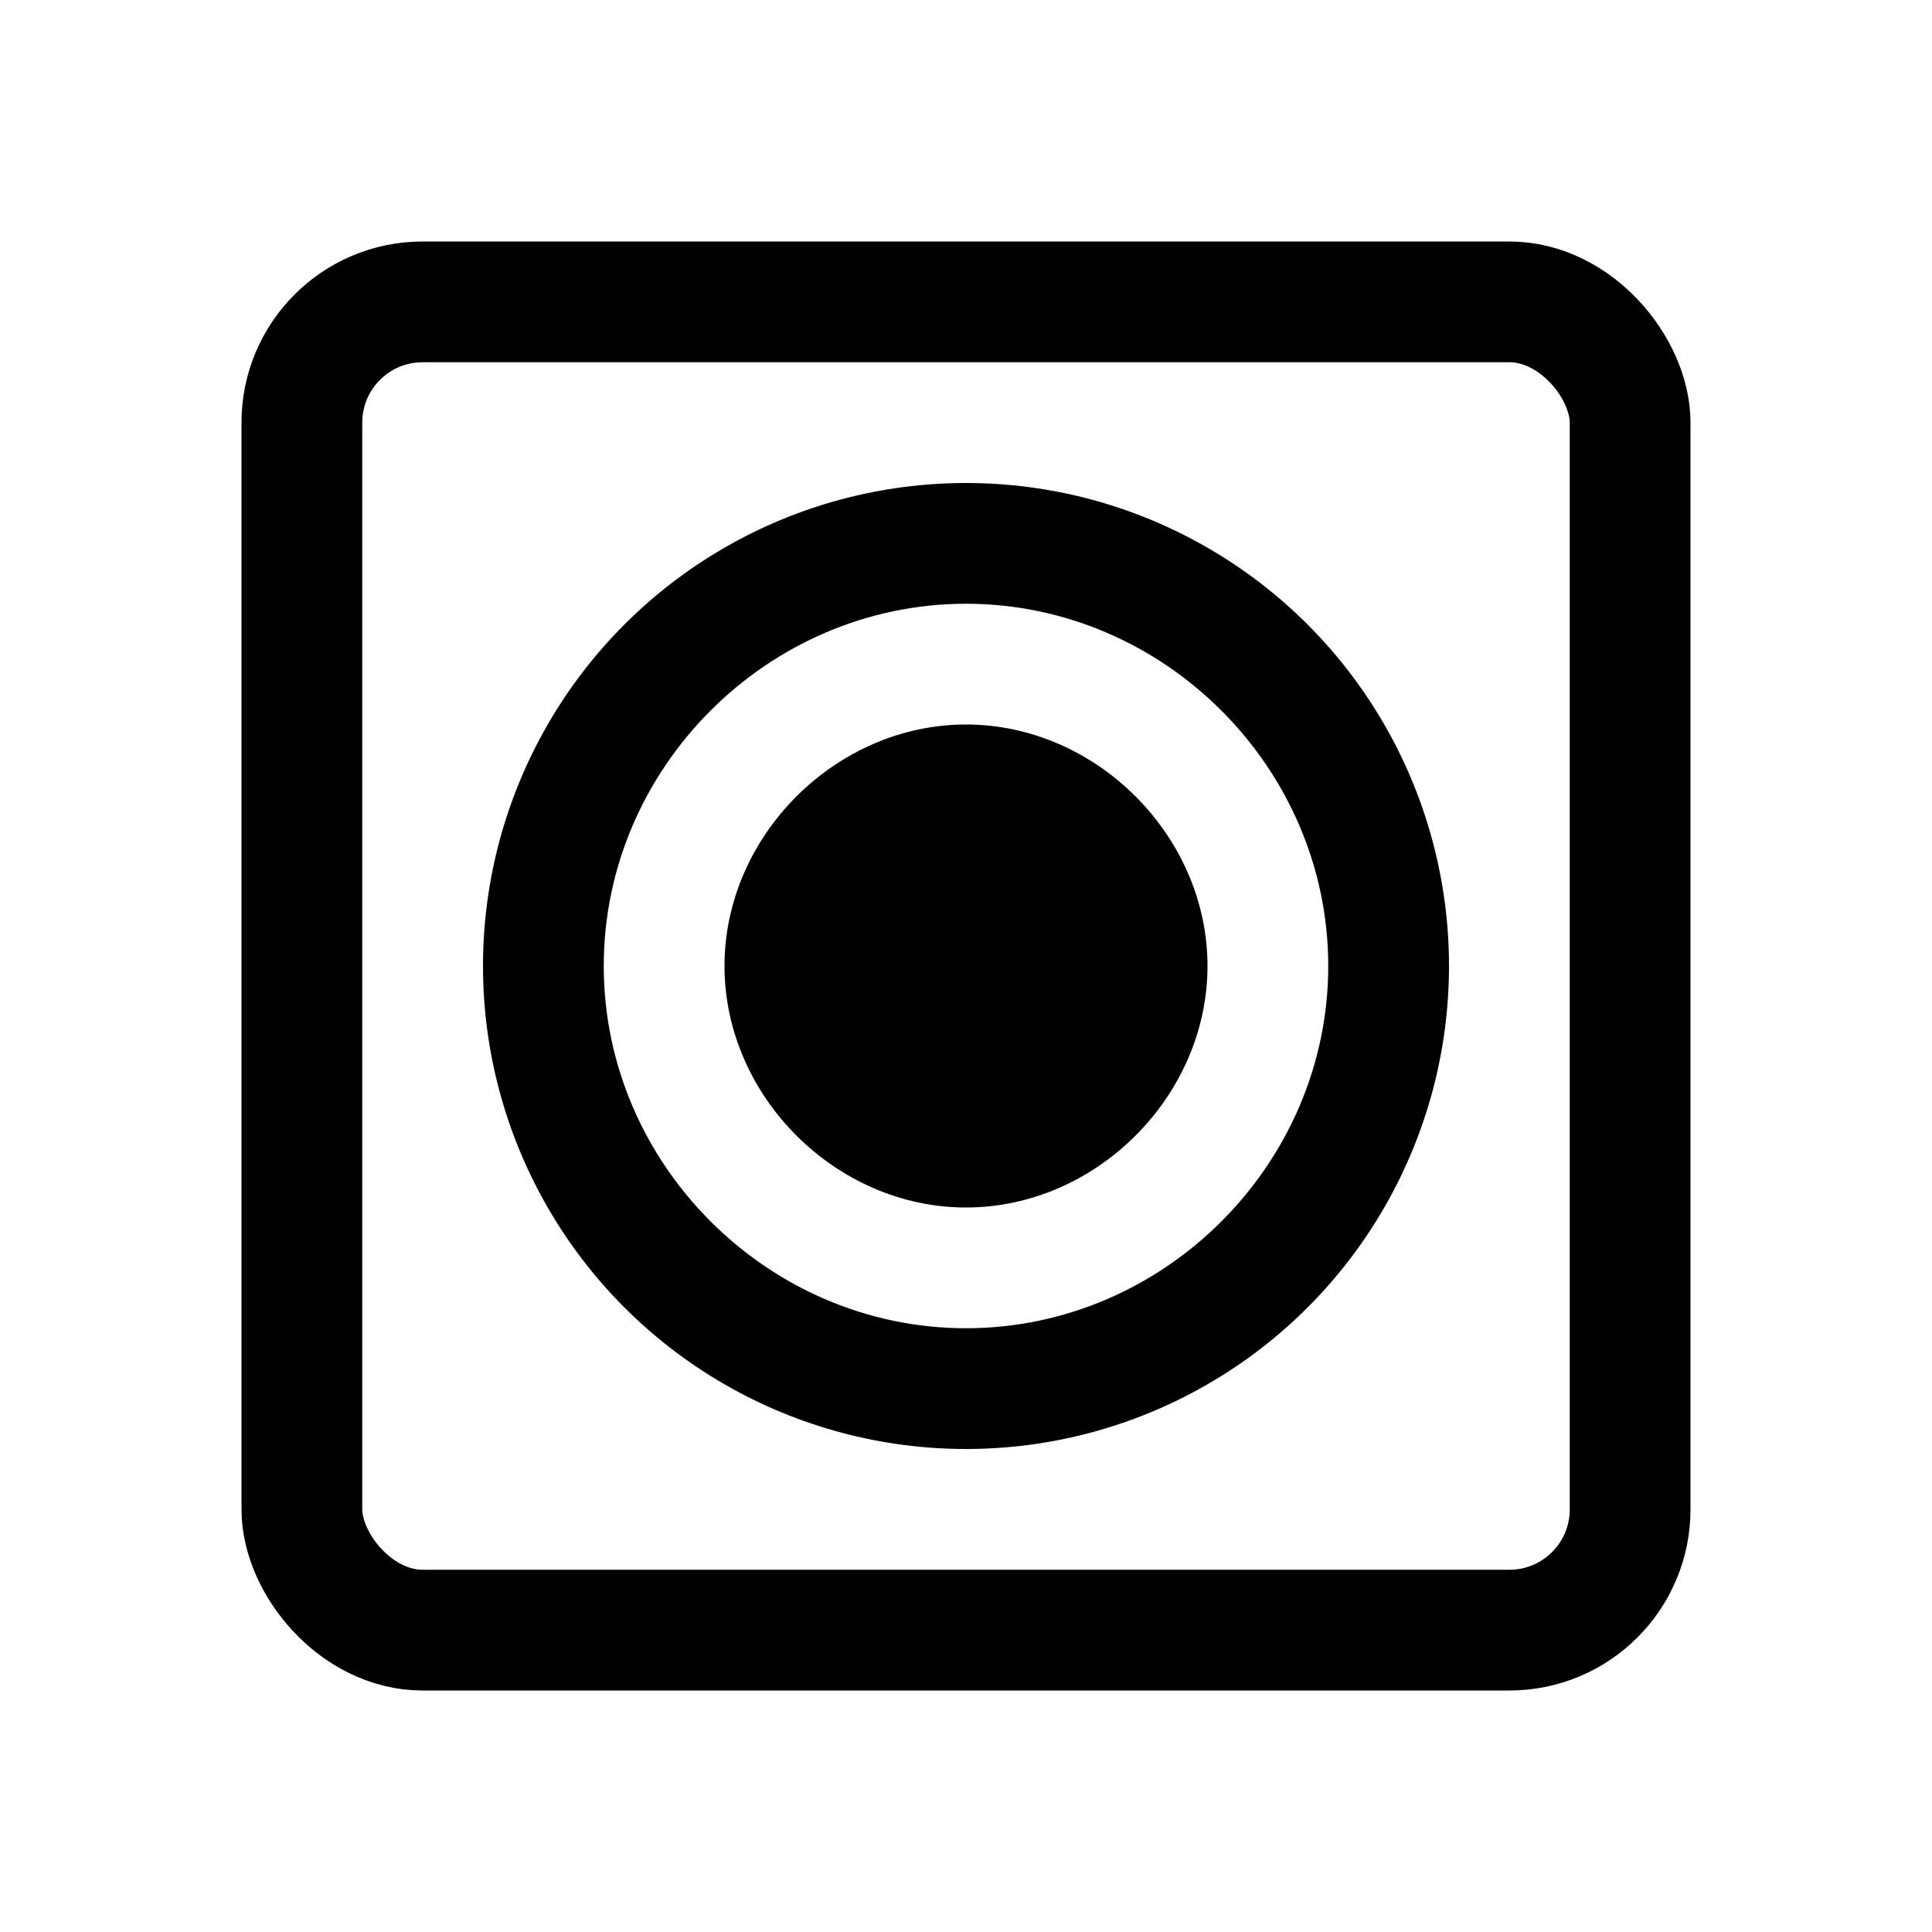<?xml version="1.0" encoding="UTF-8"?>
<svg width="512px" height="512px" viewBox="0 0 512 512" version="1.1" xmlns="http://www.w3.org/2000/svg" xmlns:xlink="http://www.w3.org/1999/xlink">
    <title>safe-cex</title>
    <g id="safe-cex" stroke="none" stroke-width="1" fill="none" fill-rule="evenodd">
        <rect fill="#FFFFFF" x="0" y="0" width="512" height="512"></rect>
        <g id="Group" transform="translate(64, 64)">
            <rect id="Rectangle" stroke="#000000" stroke-width="32" x="16" y="16" width="352" height="352" rx="32"></rect>
            <circle id="Oval" fill="#000000" cx="192" cy="192" r="128"></circle>
            <path d="M192,96 C244.5,96 288,139.5 288,192 C288,244.5 244.5,288 192,288 C139.5,288 96,244.5 96,192 C96,139.5 139.5,96 192,96 Z M192,128 C157.5,128 128,157.5 128,192 C128,226.5 157.5,256 192,256 C226.5,256 256,226.5 256,192 C256,157.5 226.5,128 192,128 Z" id="Combined-Shape" fill="#FFFFFF"></path>
        </g>
    </g>
</svg>